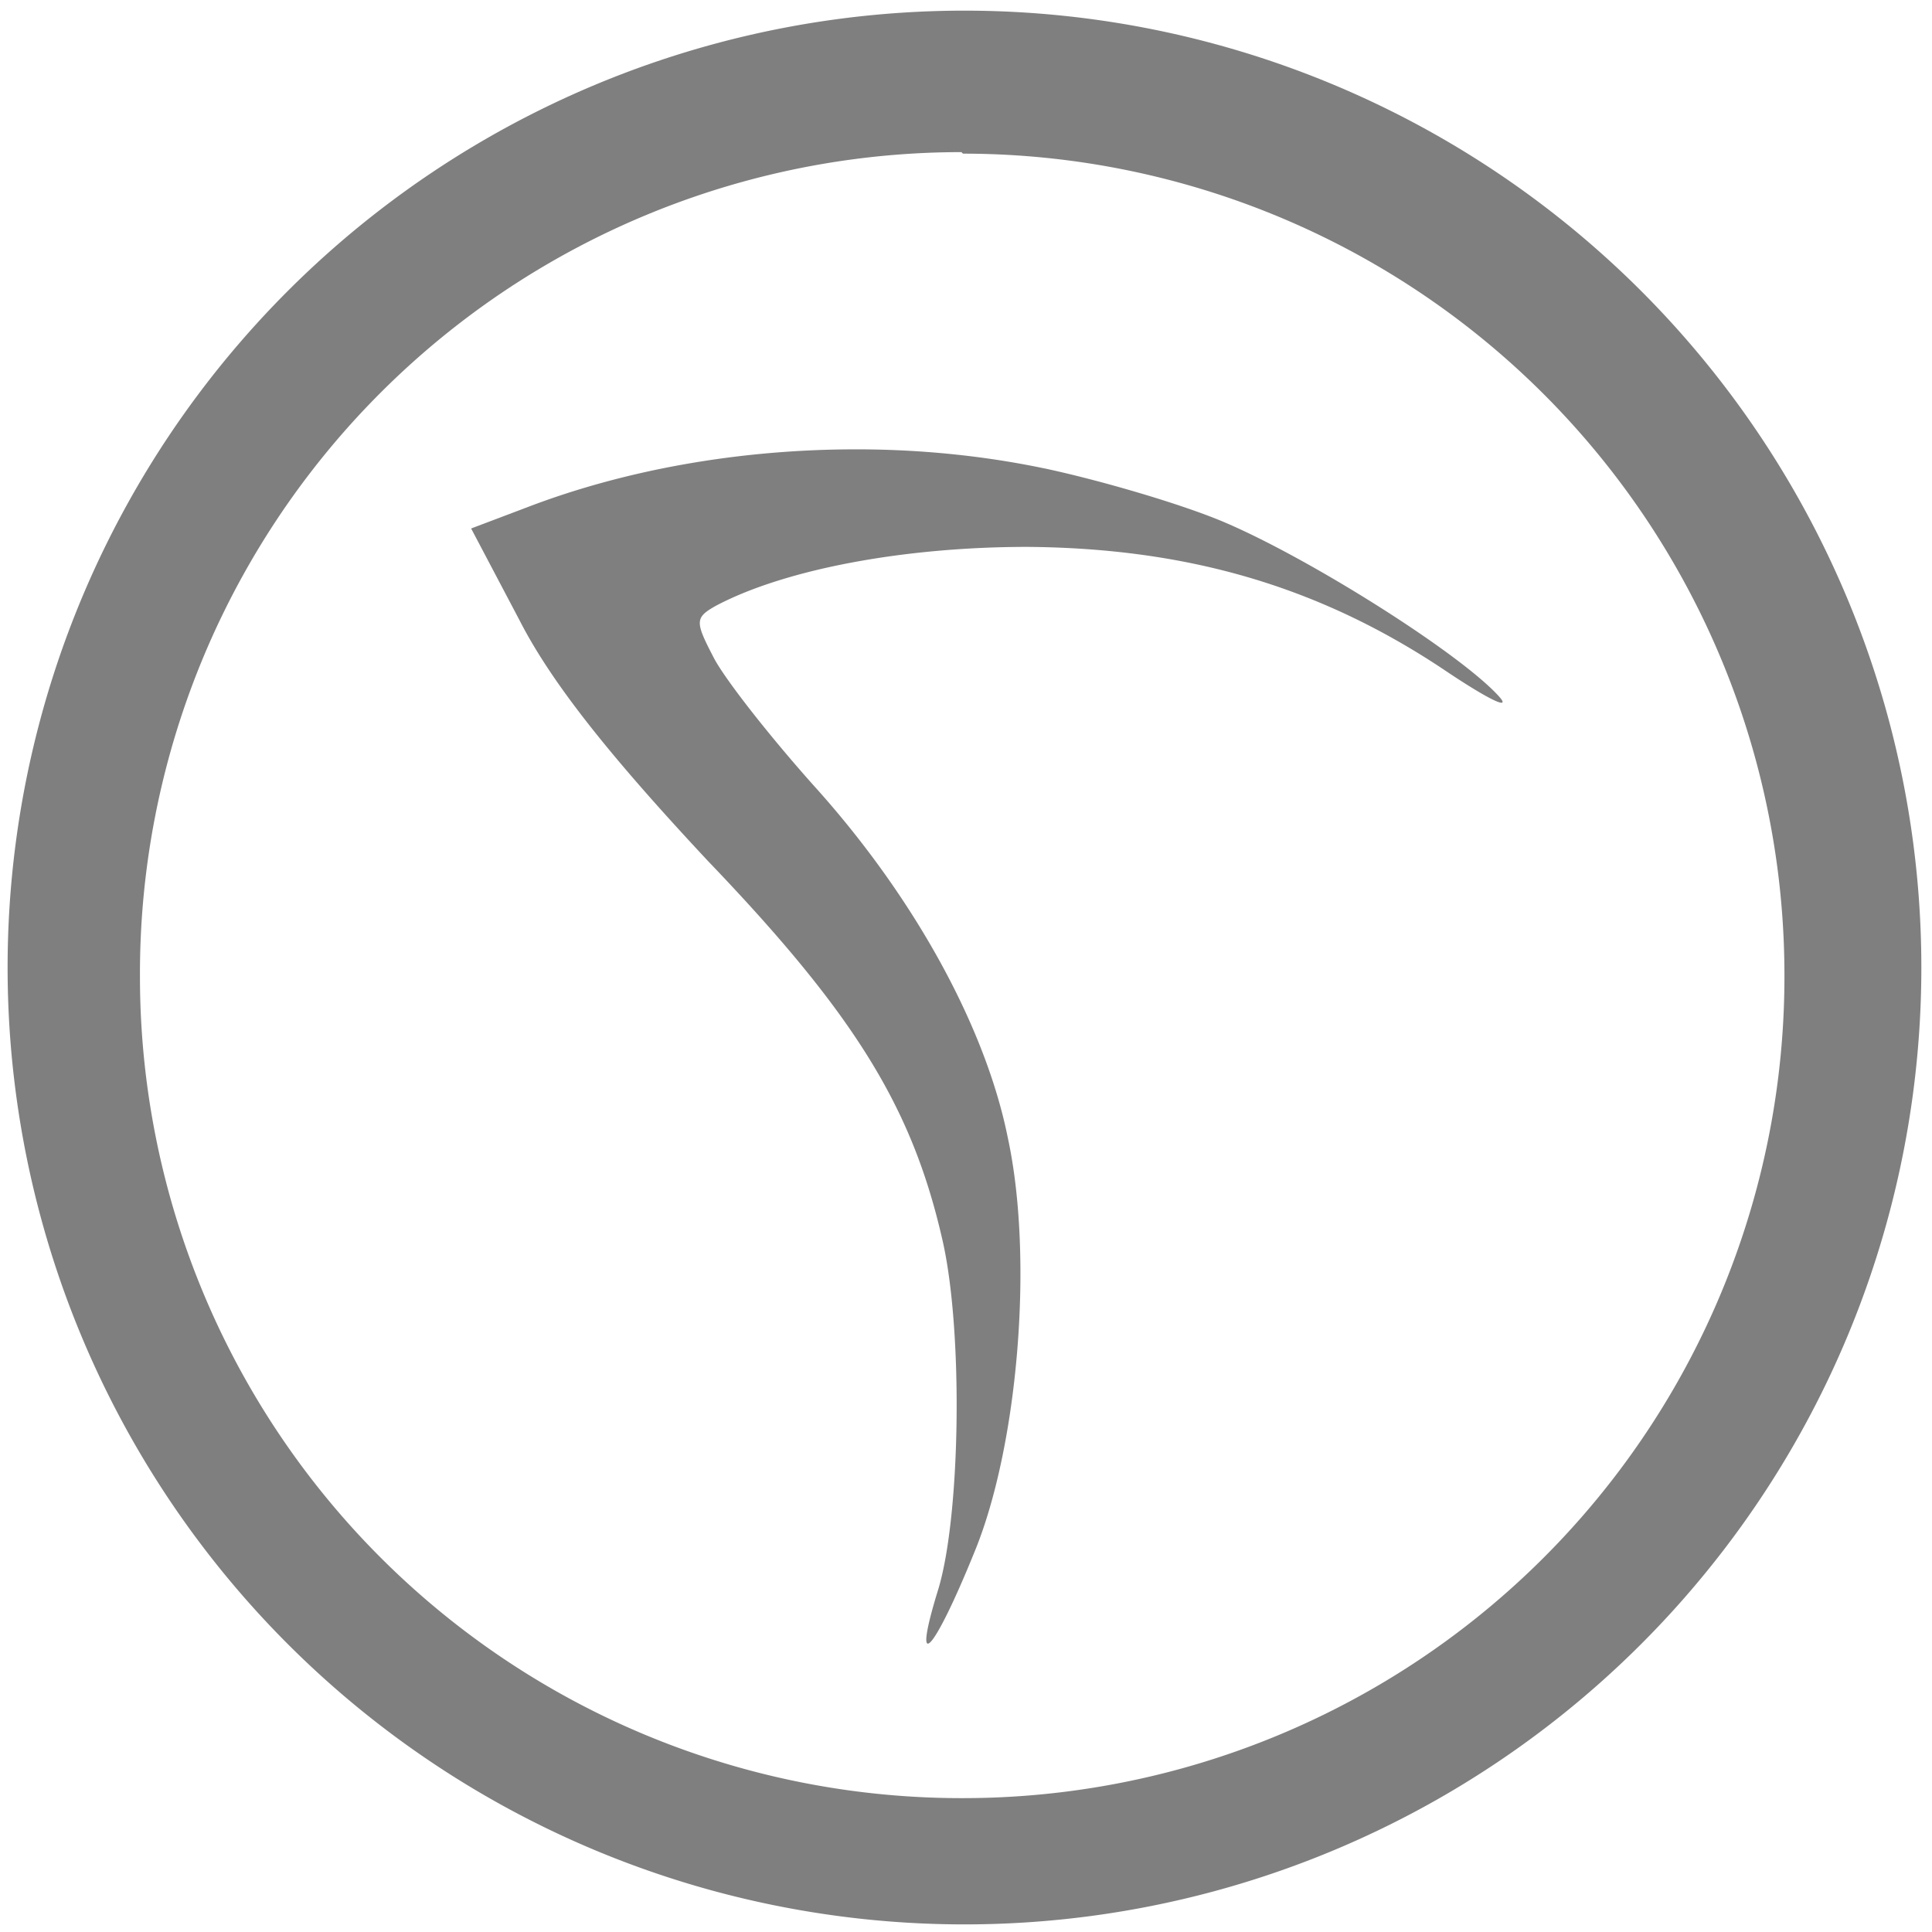 <?xml version="1.0" encoding="UTF-8" standalone="no"?>
<svg
   xmlns:dc="http://purl.org/dc/elements/1.1/"
   xmlns:cc="http://creativecommons.org/ns#"
   xmlns:rdf="http://www.w3.org/1999/02/22-rdf-syntax-ns#"
   xmlns:svg="http://www.w3.org/2000/svg"
   xmlns="http://www.w3.org/2000/svg"
   xmlns:sodipodi="http://sodipodi.sourceforge.net/DTD/sodipodi-0.dtd"
   xmlns:inkscape="http://www.inkscape.org/namespaces/inkscape"
   width="48"
   height="48"
   version="1.1"
   viewBox="0 0 12.7 12.7"
   id="svg4"
   sodipodi:docname="cockos-reaper.svg"
   inkscape:version="0.92.4 (5da689c313, 2019-01-14)">
  <defs
     id="defs8" />
  <sodipodi:namedview
     pagecolor="#ffffff"
     bordercolor="#666666"
     borderopacity="1"
     objecttolerance="10"
     gridtolerance="10"
     guidetolerance="10"
     inkscape:pageopacity="0"
     inkscape:pageshadow="2"
     inkscape:window-width="894"
     inkscape:window-height="480"
     id="namedview6"
     showgrid="false"
     inkscape:zoom="4.9166667"
     inkscape:cx="2.1355932"
     inkscape:cy="24"
     inkscape:window-x="0"
     inkscape:window-y="25"
     inkscape:window-maximized="0"
     inkscape:current-layer="svg4" />
  <path
     d="M 6.34,0.07 A 6.29,6.29 0 0 0 0.05,6.37 6.29,6.29 0 0 0 6.35,12.65 6.29,6.29 0 0 0 12.63,6.36 6.29,6.29 0 0 0 6.34,0.07 Z m -0.02,0.93 0.01,0.01 A 5.4,5.4 0 0 1 11.73,6.41 5.4,5.4 0 0 1 6.33,11.82 5.4,5.4 0 0 1 0.92,6.42 5.4,5.4 0 0 1 6.32,1 Z M 5.572,2.954 C 4.84,2.96 4.104,3.089 3.459,3.337 L 3.097,3.474 3.415,4.077 C 3.63,4.498 4.026,4.988 4.654,5.66 5.627,6.675 5.997,7.286 6.194,8.146 6.332,8.74 6.315,9.953 6.169,10.443 5.988,11.028 6.134,10.873 6.409,10.194 6.693,9.497 6.796,8.266 6.624,7.475 6.478,6.752 6.014,5.909 5.377,5.195 5.067,4.851 4.757,4.455 4.689,4.318 4.568,4.085 4.568,4.06 4.706,3.982 5.162,3.741 5.945,3.595 6.754,3.595 7.803,3.603 8.664,3.853 9.481,4.395 9.774,4.593 9.946,4.679 9.851,4.575 9.593,4.292 8.612,3.672 8.044,3.431 7.76,3.311 7.227,3.156 6.866,3.079 H 6.865 C 6.449,2.992 6.011,2.95 5.572,2.954 Z"
     id="path2"
     inkscape:connector-curvature="0"
     style="fill:#7f7f7f;stroke-width:1" />
</svg>
